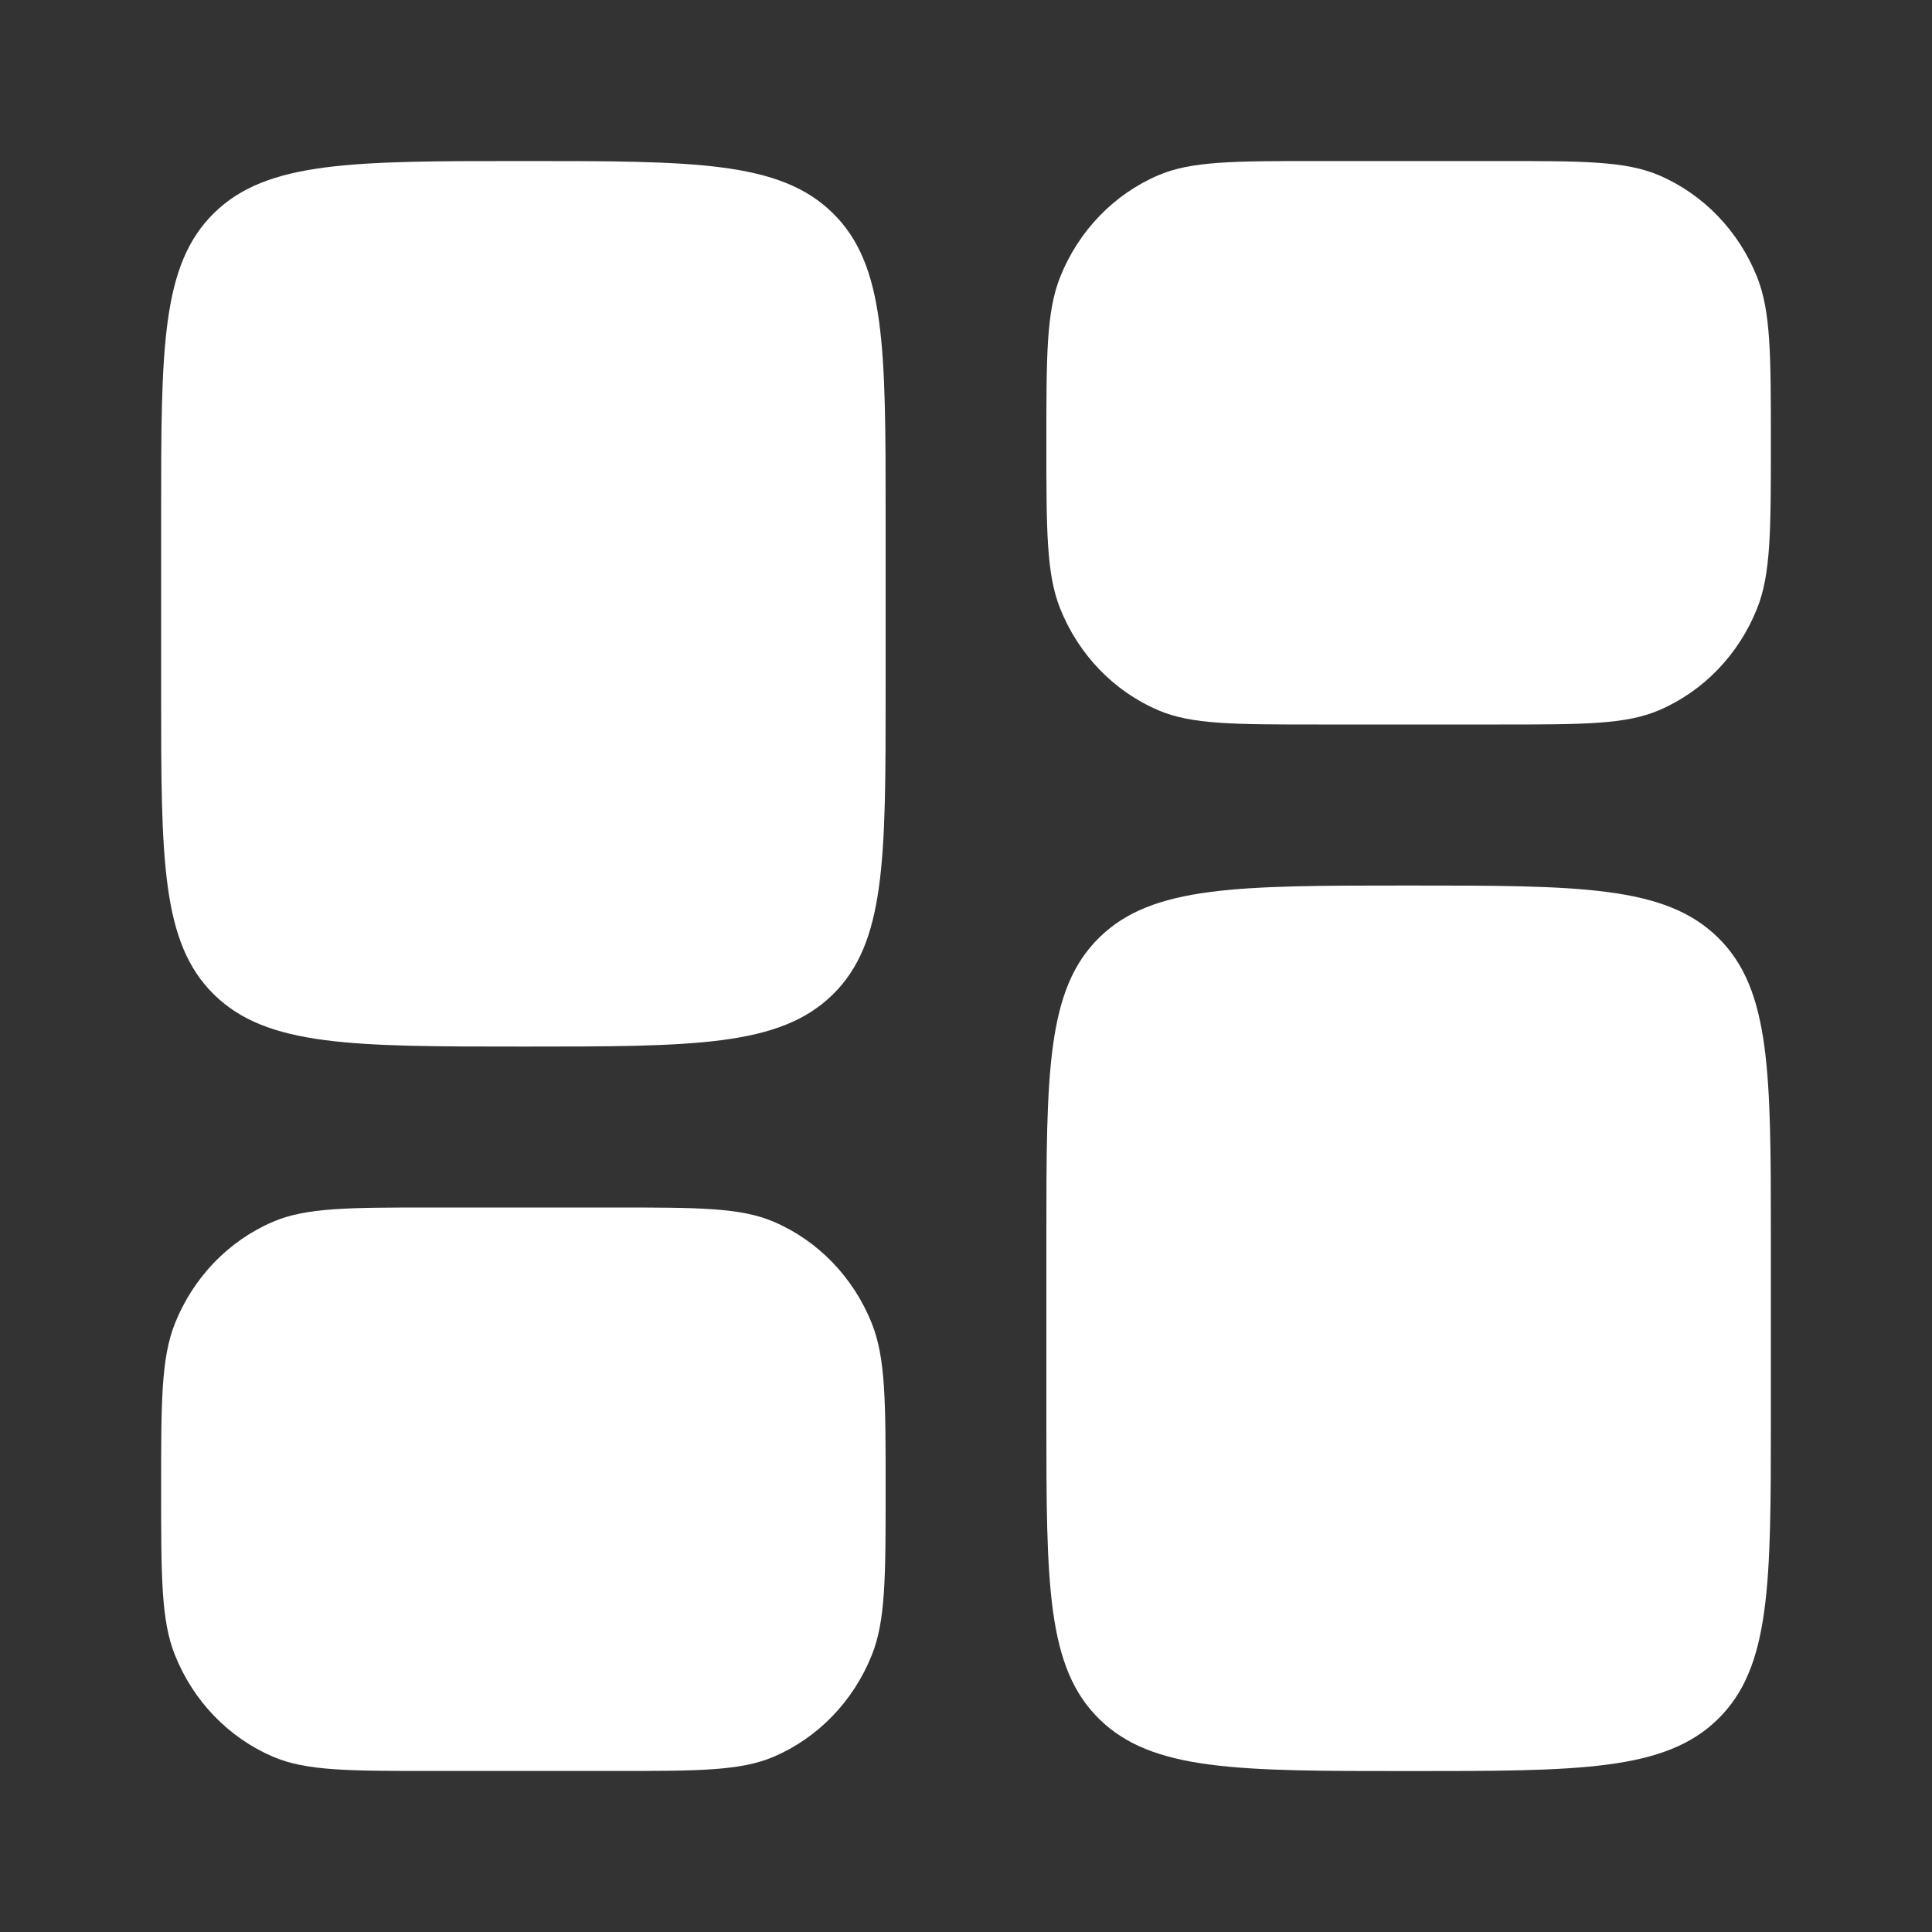 <svg width="20" height="20" viewBox="0 0 20 20" fill="none" xmlns="http://www.w3.org/2000/svg">
<rect x="0" y="0" width="20" height="20" fill="#333333" stroke="none"/>
<path d="M10.832 12.834C10.832 11.105 10.832 10.241 11.381 9.704C11.93 9.167 12.814 9.167 14.582 9.167C16.35 9.167 17.234 9.167 17.783 9.704C18.332 10.241 18.332 11.105 18.332 12.834V14.667C18.332 16.395 18.332 17.26 17.783 17.797C17.234 18.334 16.35 18.334 14.582 18.334C12.814 18.334 11.93 18.334 11.381 17.797C10.832 17.26 10.832 16.395 10.832 14.667V12.834Z" fill="white"/>
<path d="M1.668 7.167C1.668 8.895 1.668 9.76 2.217 10.297C2.766 10.834 3.65 10.834 5.418 10.834C7.186 10.834 8.07 10.834 8.619 10.297C9.168 9.76 9.168 8.895 9.168 7.167V5.334C9.168 3.605 9.168 2.741 8.619 2.204C8.07 1.667 7.186 1.667 5.418 1.667C3.65 1.667 2.766 1.667 2.217 2.204C1.668 2.741 1.668 3.605 1.668 5.334V7.167Z" fill="white"/>
<path d="M10.832 4.584C10.832 3.678 10.832 3.225 10.975 2.867C11.165 2.391 11.53 2.012 11.989 1.815C12.334 1.667 12.771 1.667 13.645 1.667H15.52C16.393 1.667 16.83 1.667 17.175 1.815C17.634 2.012 17.999 2.391 18.189 2.867C18.332 3.225 18.332 3.678 18.332 4.584C18.332 5.49 18.332 5.943 18.189 6.3C17.999 6.776 17.634 7.155 17.175 7.352C16.83 7.5 16.393 7.5 15.52 7.5H13.645C12.771 7.5 12.334 7.5 11.989 7.352C11.53 7.155 11.165 6.776 10.975 6.3C10.832 5.943 10.832 5.49 10.832 4.584Z" fill="white"/>
<path d="M1.668 15.417C1.668 16.323 1.668 16.776 1.811 17.133C2.001 17.609 2.366 17.988 2.825 18.185C3.17 18.333 3.607 18.333 4.48 18.333H6.355C7.229 18.333 7.666 18.333 8.011 18.185C8.47 17.988 8.835 17.609 9.025 17.133C9.168 16.776 9.168 16.323 9.168 15.417C9.168 14.511 9.168 14.058 9.025 13.7C8.835 13.224 8.47 12.845 8.011 12.648C7.666 12.5 7.229 12.5 6.355 12.5H4.48C3.607 12.5 3.17 12.5 2.825 12.648C2.366 12.845 2.001 13.224 1.811 13.7C1.668 14.058 1.668 14.511 1.668 15.417Z" fill="white"/>
</svg>
